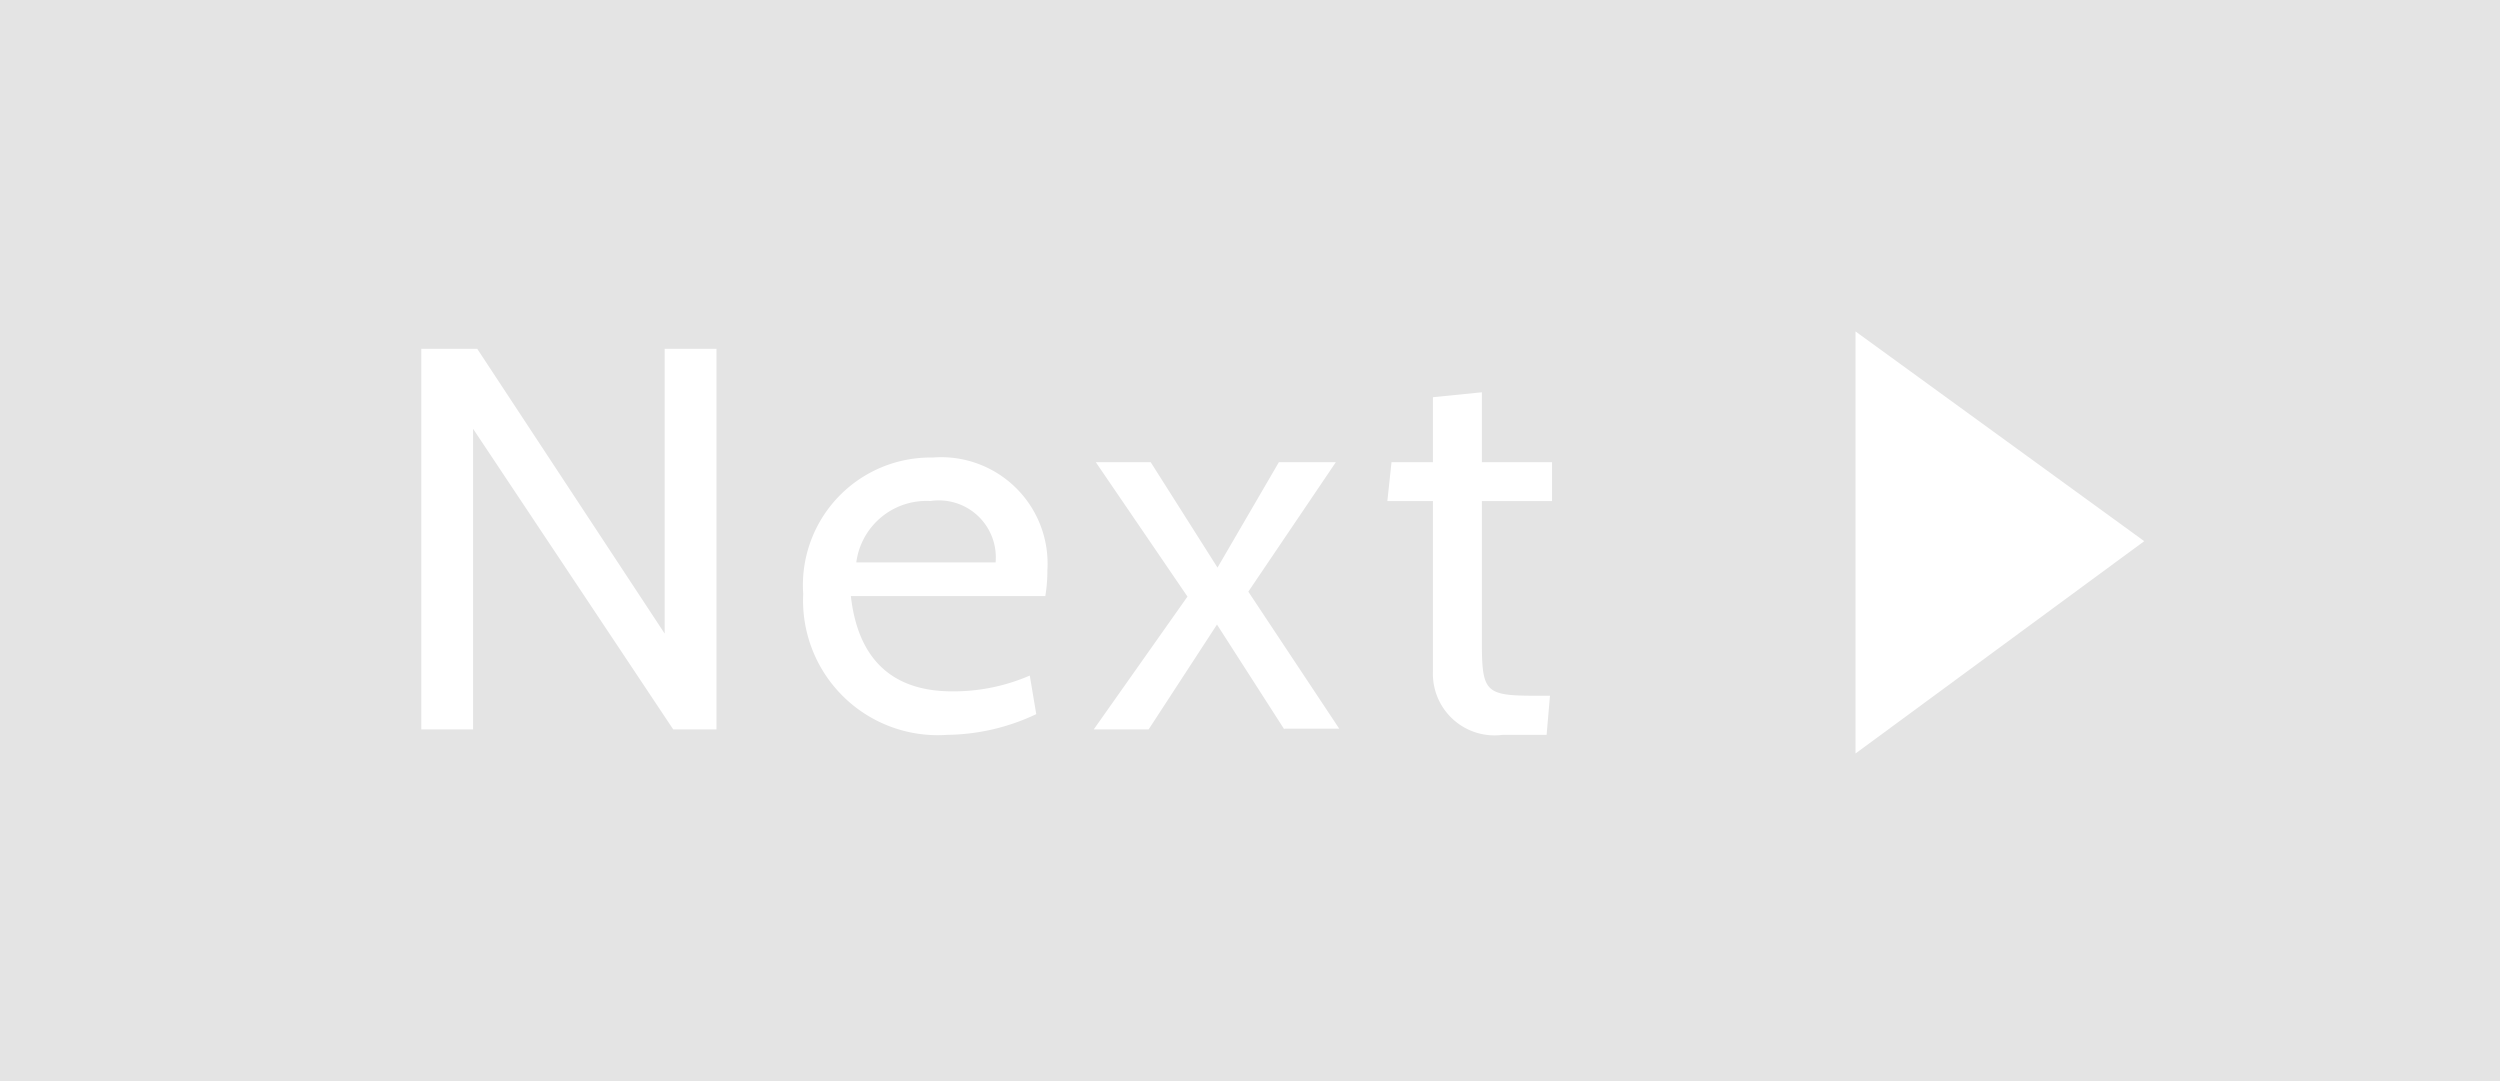 <svg id="Layer_1" data-name="Layer 1" xmlns="http://www.w3.org/2000/svg" viewBox="0 0 96.55 41.76"><defs><style>.cls-1{fill:#e4e4e4;}.cls-2{fill:#fff;}</style></defs><title>NextButton_Inaccessible</title><rect class="cls-1" width="96.55" height="41.76"/><path class="cls-2" d="M34.14,36.32L26.41,24.71V36.32h-2V21.62h2.16l7.24,11v-11h2v14.7h-1.7Z" transform="translate(-8.14 -8.15)"/><path class="cls-2" d="M41,31.17C41.32,34,43,34.85,44.91,34.85a7.4,7.4,0,0,0,3-.61l0.25,1.49a8.23,8.23,0,0,1-3.44.8,5.2,5.2,0,0,1-5.56-5.44,4.93,4.93,0,0,1,5-5.27,4.11,4.11,0,0,1,4.43,4.35,5.92,5.92,0,0,1-.08,1H41Zm0.17-1.3h5.42a2.2,2.2,0,0,0-2.52-2.37A2.73,2.73,0,0,0,41.21,29.87Z" transform="translate(-8.14 -8.15)"/><path class="cls-2" d="M57.74,36.32l-2.6-4.05L52.5,36.32H50.38L54,31.19,50.46,26h2.12l2.58,4.07L57.53,26h2.2l-3.38,5,3.51,5.29H57.74Z" transform="translate(-8.14 -8.15)"/><path class="cls-2" d="M67.87,36.53h-1.7a2.38,2.38,0,0,1-2.69-2.46V27.5H61.72L61.88,26h1.6V23.49l1.89-.19V26h2.71V27.5H65.37v5.42c0,2,.13,2.1,2.16,2.1H68Z" transform="translate(-8.14 -8.15)"/><polygon class="cls-2" points="71.66 29.1 82.81 20.9 71.66 12.8 71.66 29.1"/></svg>